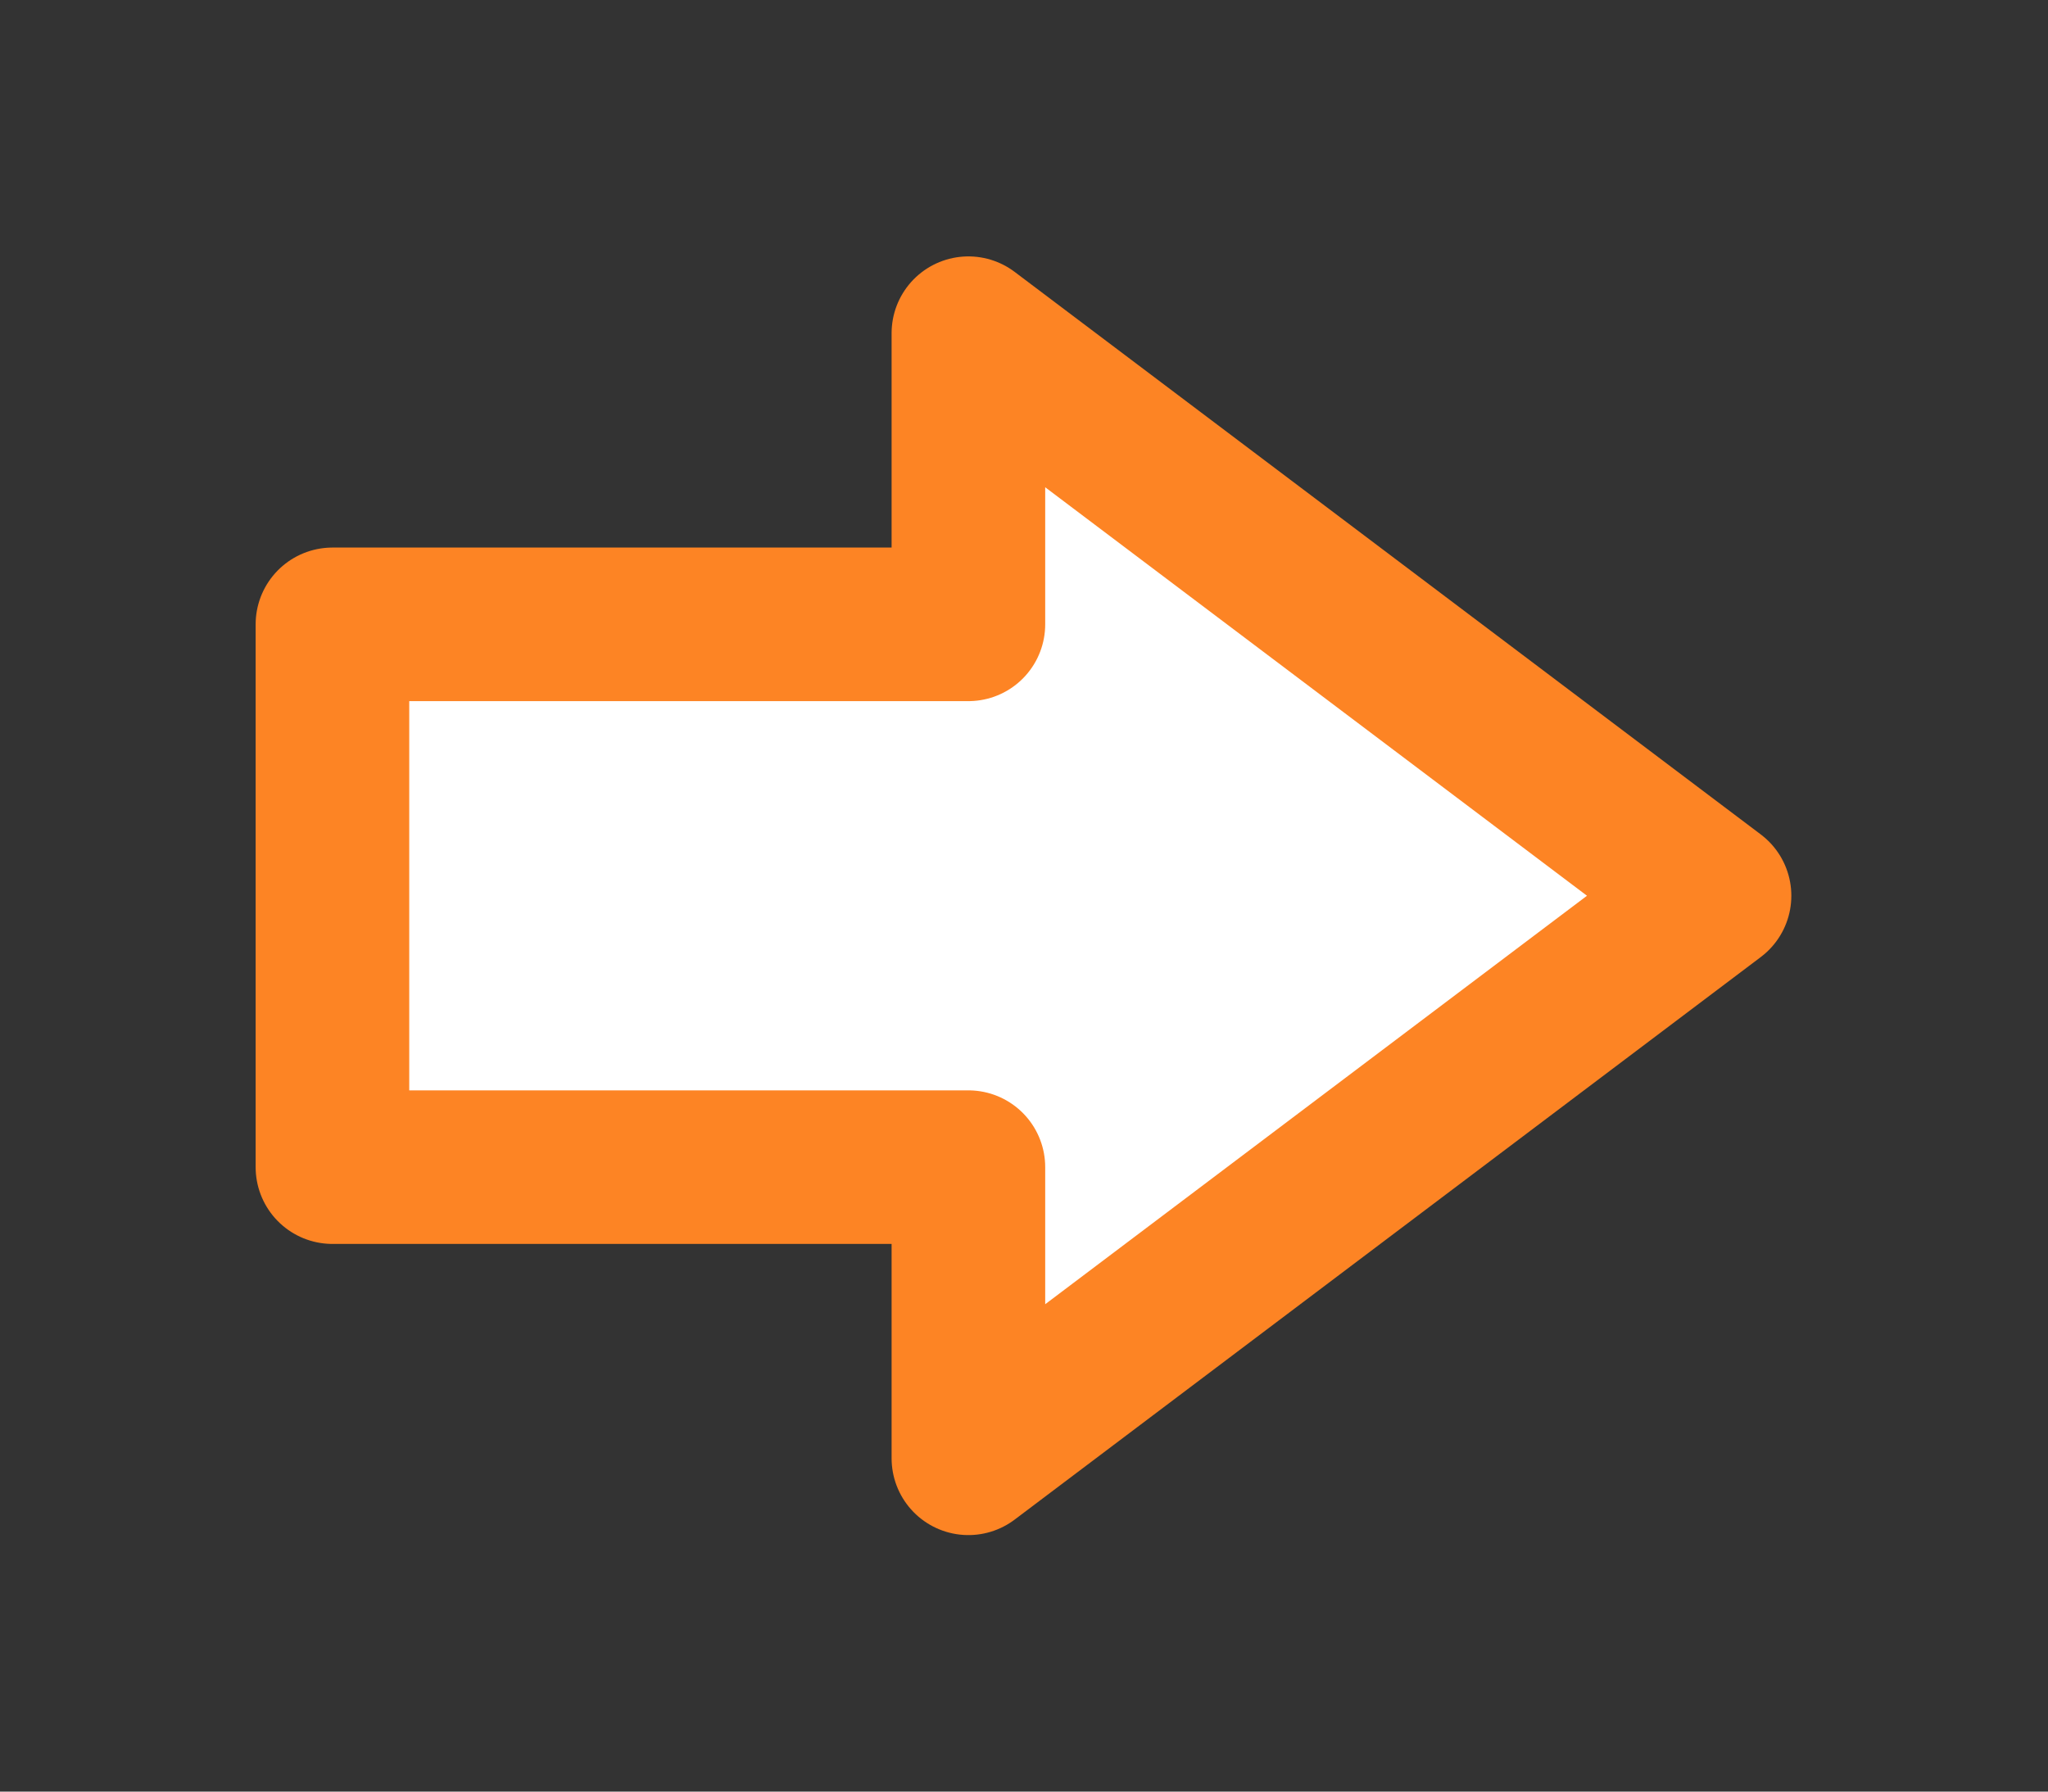 <svg xmlns="http://www.w3.org/2000/svg" xmlns:xlink="http://www.w3.org/1999/xlink" preserveAspectRatio="xMidYMid" width="40" height="35" viewBox="0 0 40 35">
  <rect x="0" y="0" width="40" height="35" fill="#333333" stroke="none"/>
  <defs>
    <style>
      .cls-1 {
        fill: #fff;
        stroke: #fd8424;
        stroke-linejoin: round;
        stroke-width: 3px;
        fill-rule: evenodd;
      }
    </style>
  </defs>
  <path d="M6.493,12.197 L18.914,12.197 L18.914,6.509 L33.487,17.499 L18.914,28.489 L18.914,22.801 L6.493,22.801 L6.493,12.197 Z" class="cls-1"/>
</svg>
